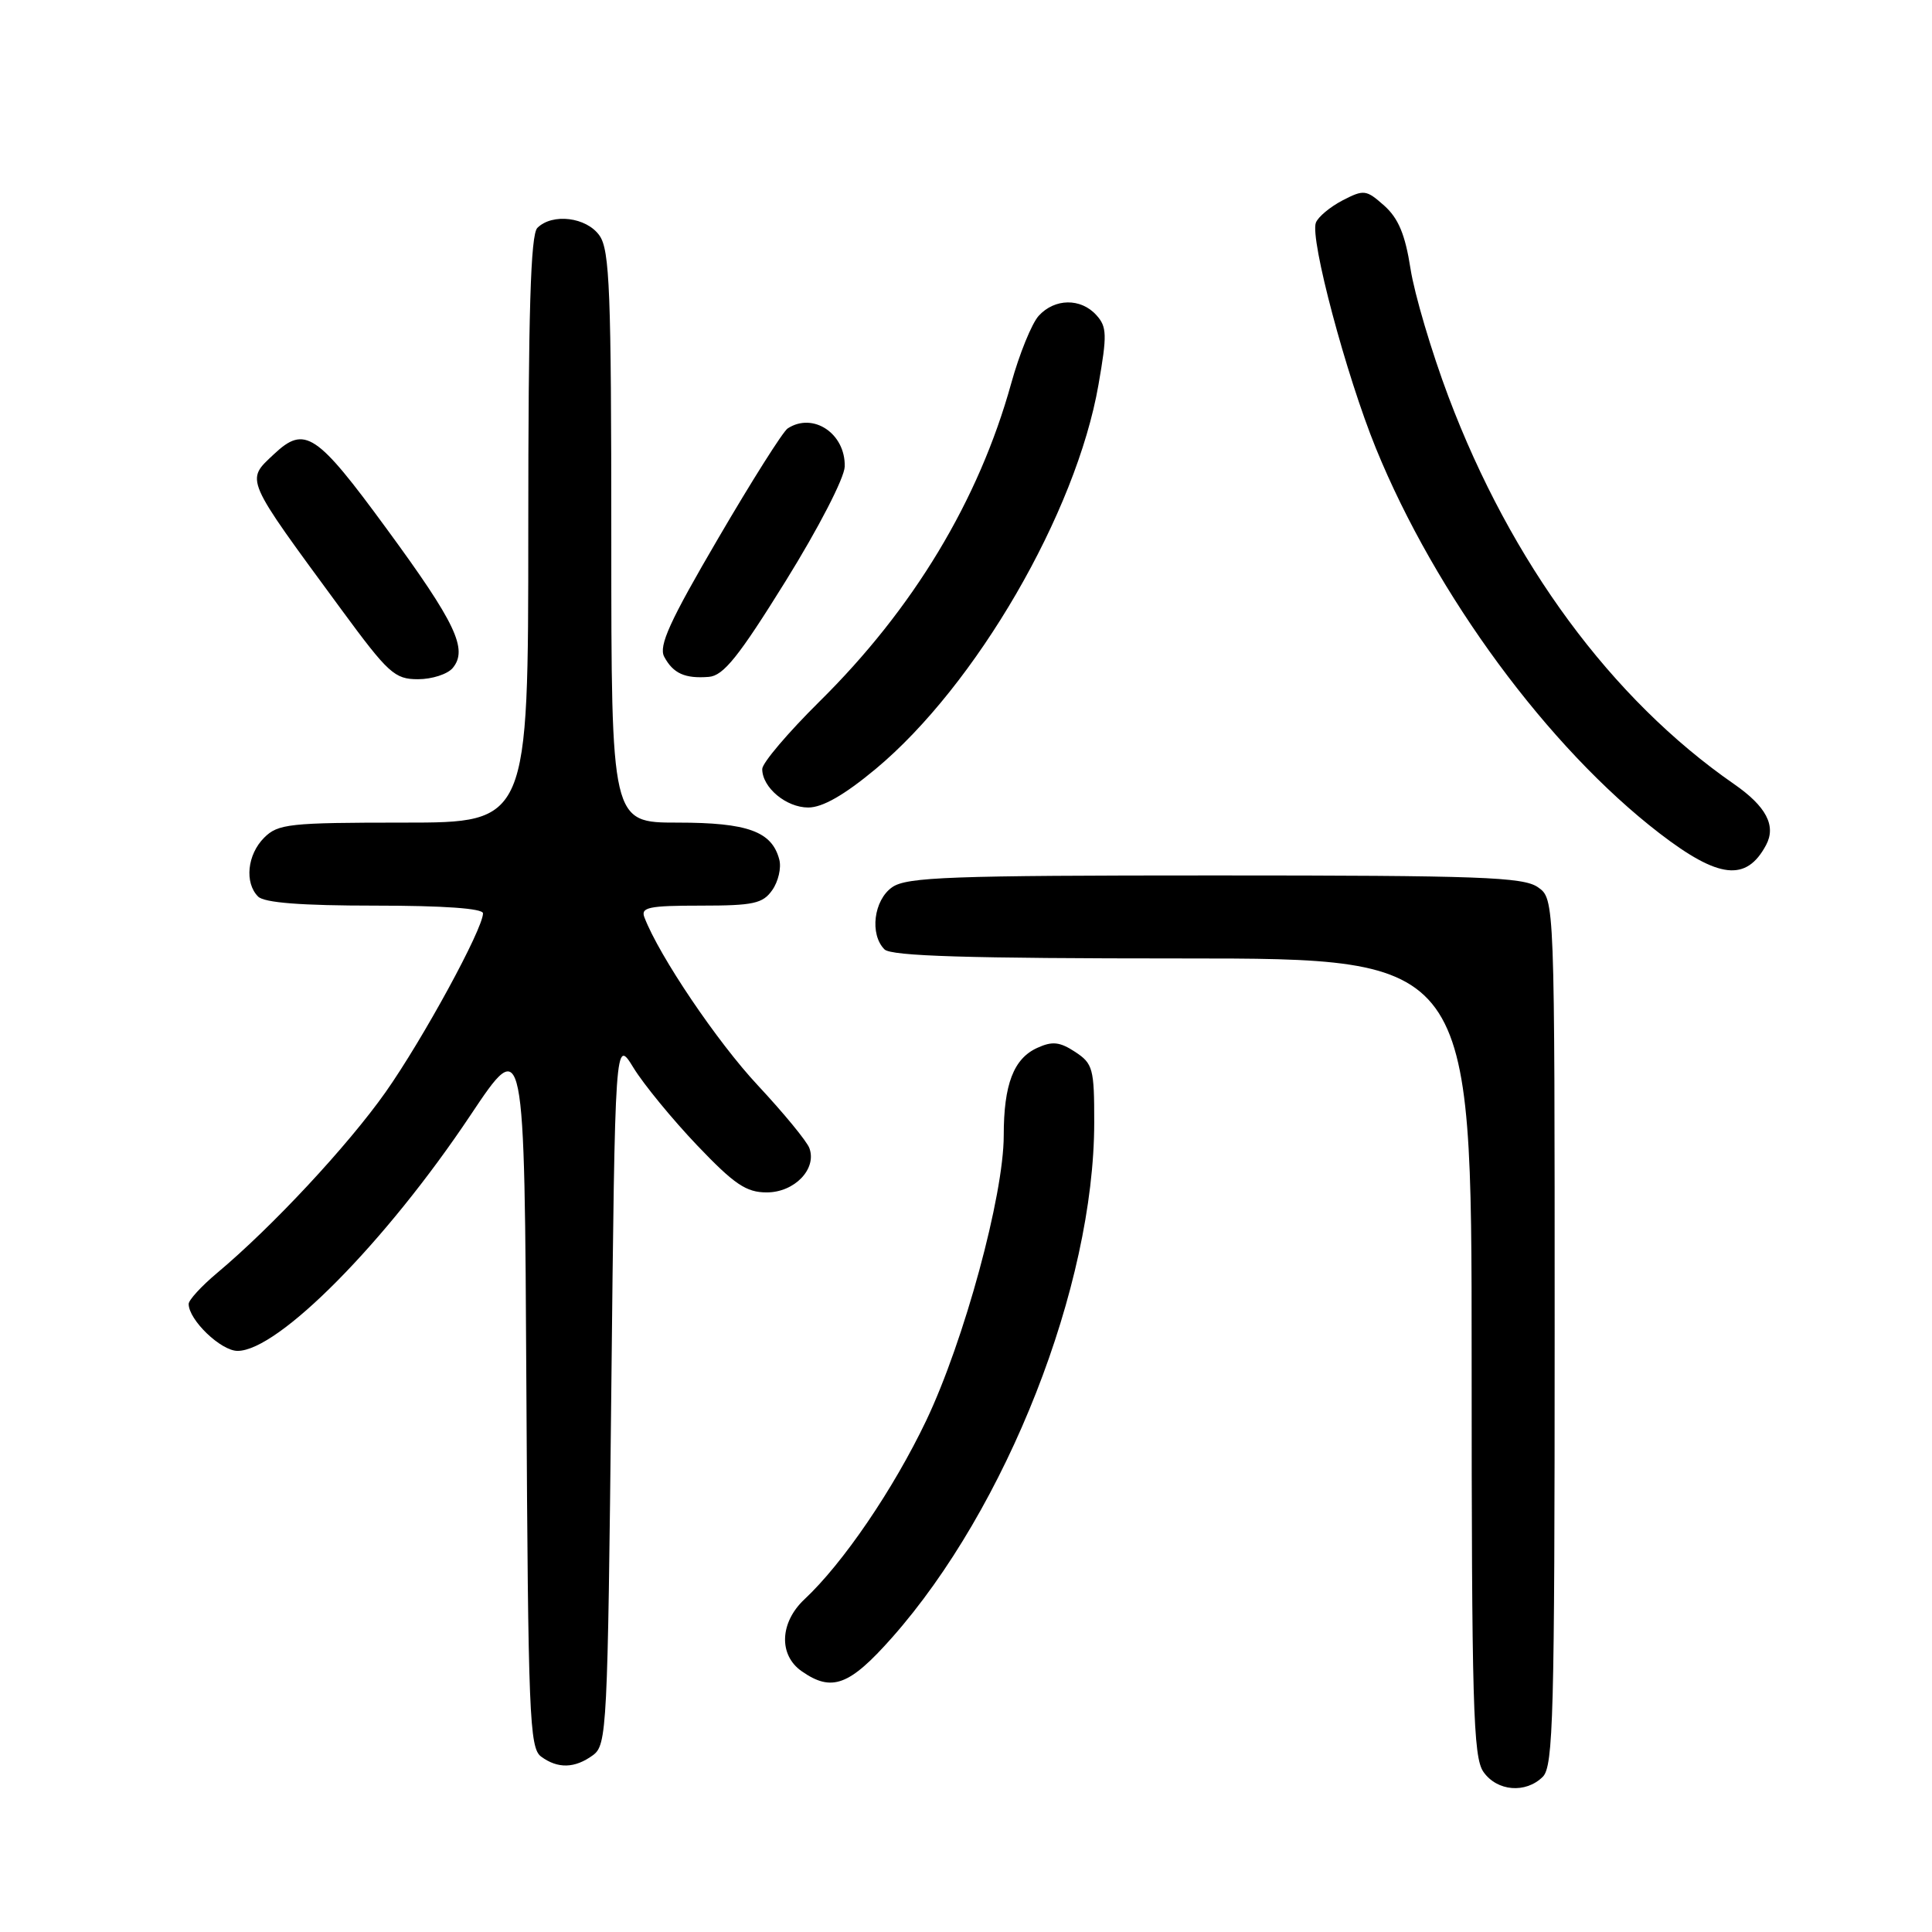 <?xml version="1.0" encoding="UTF-8" standalone="no"?>
<!DOCTYPE svg PUBLIC "-//W3C//DTD SVG 1.1//EN" "http://www.w3.org/Graphics/SVG/1.1/DTD/svg11.dtd" >
<svg xmlns="http://www.w3.org/2000/svg" xmlns:xlink="http://www.w3.org/1999/xlink" version="1.1" viewBox="0 0 256 256">
 <g >
 <path fill="currentColor"
d=" M 204.43 235.43 C 205.82 234.04 206.00 227.31 206.00 176.49 C 206.00 119.11 206.00 119.11 203.78 117.56 C 201.85 116.21 196.09 116.00 161.00 116.00 C 125.91 116.00 120.15 116.21 118.22 117.56 C 115.77 119.27 115.21 123.81 117.20 125.80 C 118.09 126.69 128.24 127.00 156.70 127.00 C 195.00 127.00 195.00 127.00 195.00 179.78 C 195.00 225.93 195.20 232.83 196.56 234.78 C 198.37 237.37 202.17 237.68 204.43 235.43 Z  M 78.56 232.58 C 80.42 231.22 80.52 229.23 81.00 184.33 C 81.50 137.50 81.50 137.50 83.95 141.50 C 85.30 143.70 89.09 148.31 92.36 151.75 C 97.31 156.94 98.87 158.00 101.60 158.00 C 105.27 158.00 108.26 154.90 107.25 152.14 C 106.93 151.24 103.85 147.50 100.42 143.82 C 95.05 138.08 87.35 126.68 85.39 121.56 C 84.87 120.23 85.95 120.00 92.84 120.00 C 99.84 120.00 101.08 119.73 102.33 117.94 C 103.13 116.80 103.55 114.99 103.26 113.90 C 102.29 110.17 99.08 109.00 89.78 109.00 C 81.00 109.00 81.00 109.00 81.00 71.22 C 81.00 38.65 80.79 33.14 79.44 31.22 C 77.73 28.77 73.19 28.21 71.20 30.20 C 70.31 31.09 70.00 41.36 70.00 70.20 C 70.00 109.00 70.00 109.00 53.50 109.00 C 38.33 109.00 36.84 109.16 35.00 111.00 C 32.76 113.24 32.38 116.98 34.20 118.80 C 35.02 119.62 39.91 120.00 49.70 120.00 C 58.77 120.00 64.00 120.37 64.00 121.02 C 64.00 123.09 56.03 137.71 51.09 144.72 C 46.06 151.84 36.06 162.57 28.75 168.69 C 26.69 170.42 25.00 172.26 25.00 172.78 C 25.00 174.90 29.27 179.00 31.48 179.00 C 36.87 179.00 51.11 164.60 62.34 147.77 C 69.50 137.05 69.50 137.05 69.75 184.27 C 69.98 227.26 70.16 231.61 71.69 232.75 C 73.91 234.39 76.16 234.33 78.56 232.58 Z  M 118.19 217.00 C 133.41 199.81 144.97 170.38 144.99 148.77 C 145.00 141.60 144.82 140.93 142.46 139.38 C 140.42 138.04 139.43 137.94 137.44 138.85 C 134.31 140.27 133.00 143.69 133.00 150.46 C 133.00 158.40 127.75 177.69 122.73 188.23 C 118.38 197.34 111.70 207.15 106.59 211.92 C 103.32 214.99 103.15 219.29 106.22 221.44 C 110.21 224.24 112.55 223.37 118.19 217.00 Z  M 234.01 111.98 C 235.38 109.42 234.04 106.85 229.75 103.88 C 213.54 92.63 200.23 74.57 191.93 52.57 C 189.68 46.60 187.42 38.96 186.90 35.61 C 186.20 31.08 185.29 28.92 183.42 27.25 C 181.03 25.13 180.73 25.09 177.90 26.55 C 176.25 27.41 174.65 28.74 174.36 29.51 C 173.55 31.62 178.36 49.69 182.31 59.39 C 190.23 78.82 205.16 99.08 219.90 110.42 C 227.74 116.45 231.40 116.86 234.01 111.98 Z  M 116.02 101.90 C 129.32 90.83 142.60 67.95 145.55 51.00 C 146.71 44.36 146.68 43.30 145.27 41.75 C 143.21 39.47 139.75 39.52 137.63 41.85 C 136.71 42.87 135.07 46.90 133.99 50.80 C 129.69 66.30 121.03 80.67 108.57 92.97 C 104.41 97.09 101.00 101.10 101.00 101.90 C 101.00 104.35 104.17 107.00 107.10 107.00 C 108.99 107.00 111.87 105.35 116.02 101.90 Z  M 59.99 88.51 C 62.04 86.04 60.38 82.54 51.22 70.05 C 41.93 57.36 40.39 56.34 36.31 60.17 C 32.53 63.73 32.26 63.11 45.22 80.75 C 51.46 89.24 52.29 90.00 55.39 90.00 C 57.24 90.00 59.31 89.33 59.99 88.51 Z  M 104.10 77.00 C 108.48 69.94 111.89 63.33 111.93 61.82 C 112.04 57.45 107.74 54.57 104.37 56.77 C 103.75 57.17 99.60 63.74 95.15 71.36 C 88.74 82.31 87.25 85.59 88.01 87.02 C 89.20 89.24 90.76 89.94 93.92 89.69 C 95.86 89.54 97.87 87.03 104.10 77.00 Z "/>
</g>
</svg>